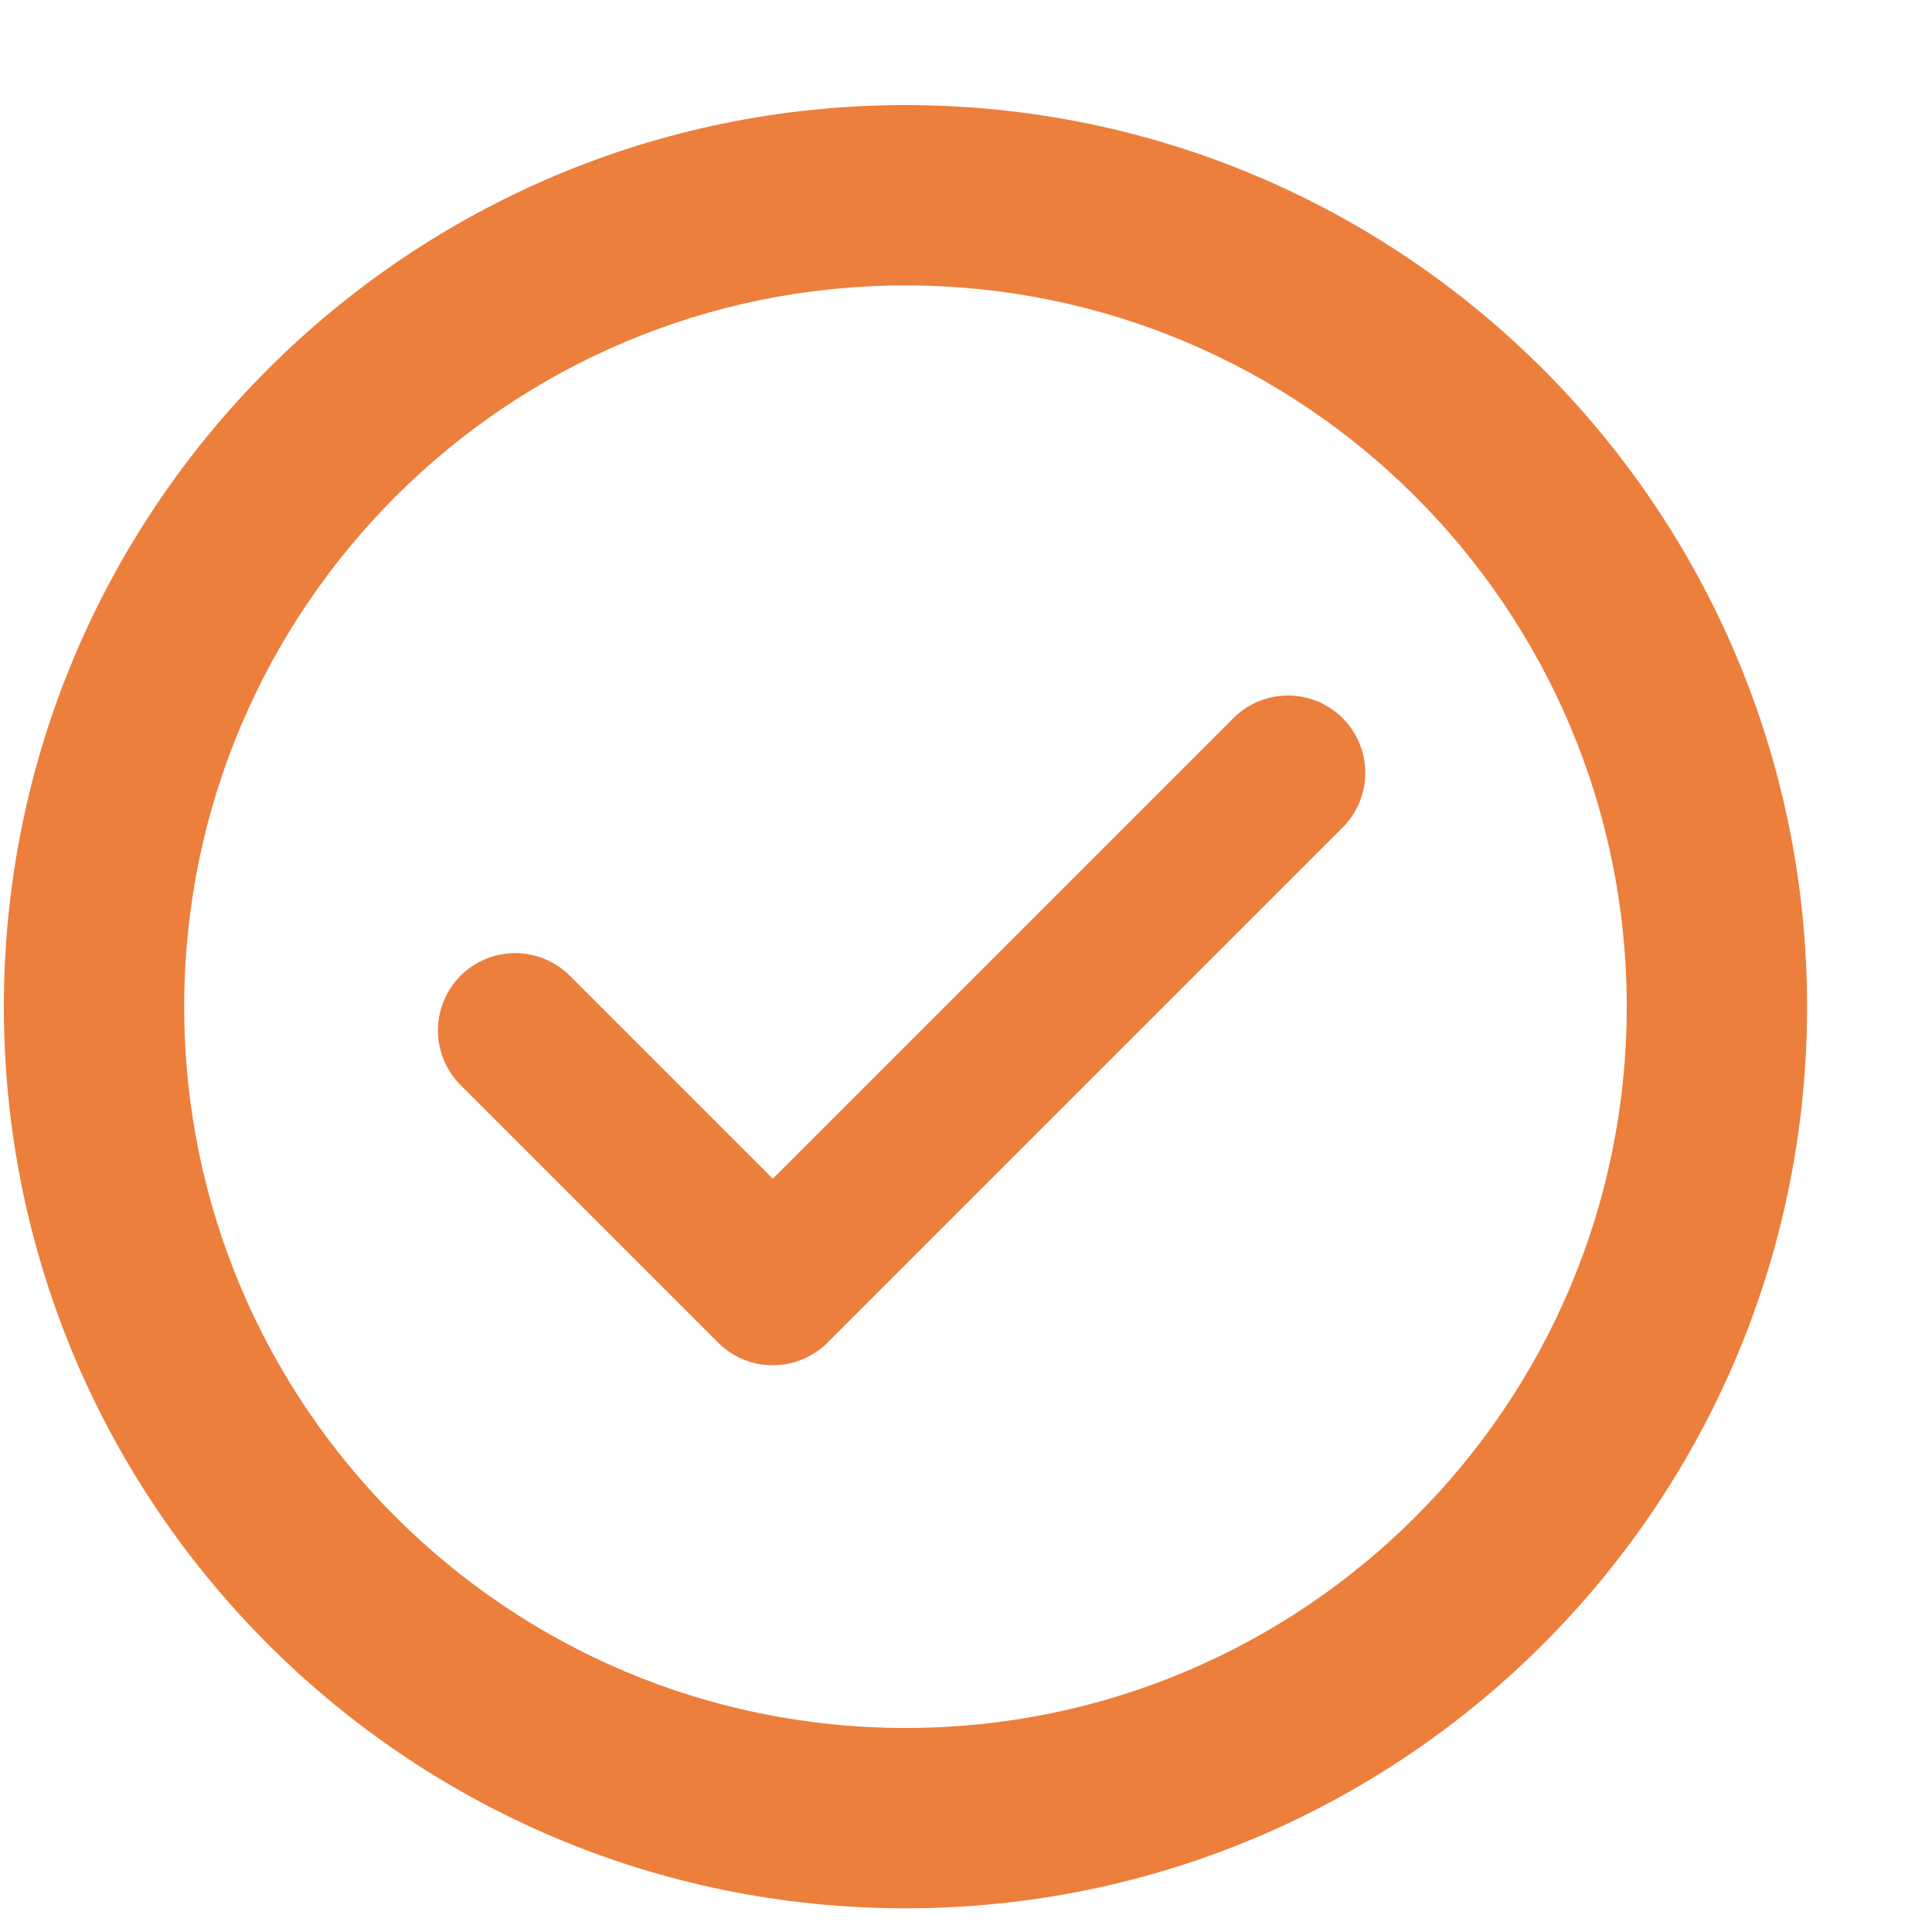 <svg width="15" height="15" viewBox="0 0 15 15" fill="none"
    xmlns="http://www.w3.org/2000/svg">
    <path d="M14.03 7.816C14.03 11.682 10.896 14.816 7.03 14.816C3.164 14.816 0.03 11.682 0.03 7.816C0.03 3.95 3.164 0.816 7.03 0.816C10.896 0.816 14.03 3.95 14.03 7.816ZM1.43 7.816C1.43 10.909 3.937 13.416 7.03 13.416C10.123 13.416 12.63 10.909 12.63 7.816C12.63 4.723 10.123 2.216 7.03 2.216C3.937 2.216 1.43 4.723 1.43 7.816Z" fill="#EC7F3C"/>
    <path d="M4 8L6 10L10 6" stroke="#EC7F3C" stroke-width="1.2" stroke-linecap="round" stroke-linejoin="round"/>
</svg>
